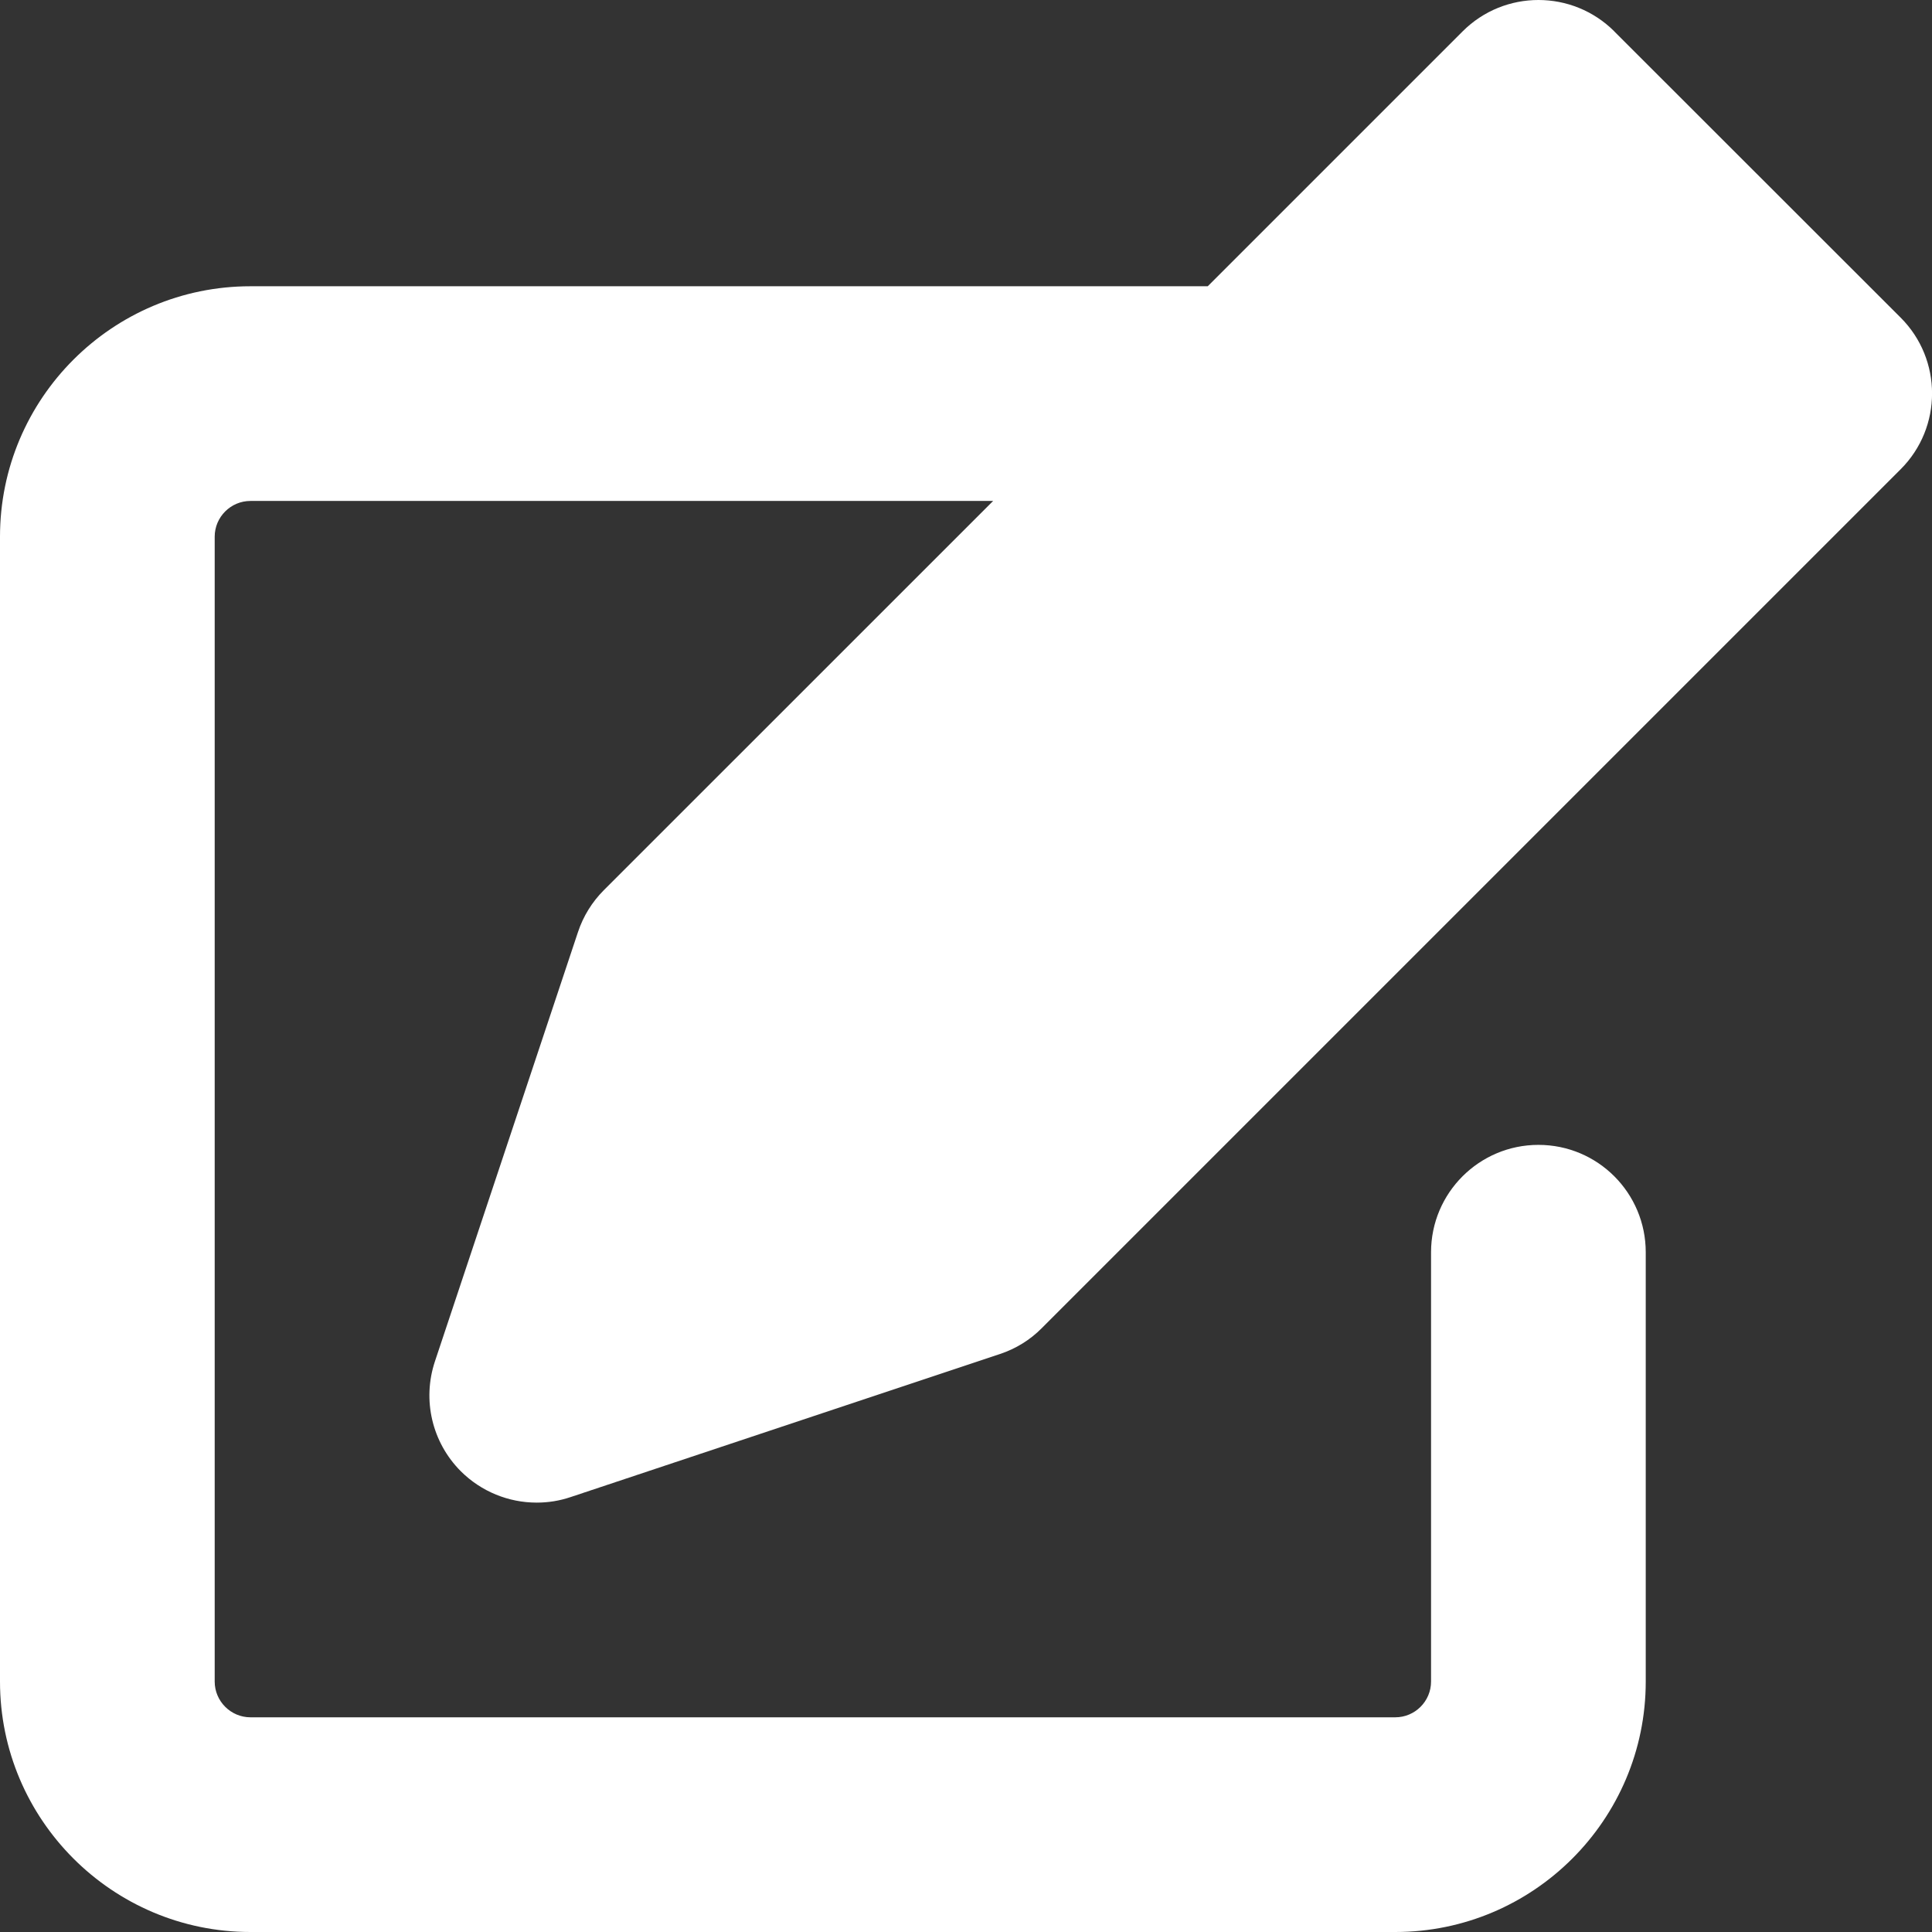 <svg width="1em" height="1em" viewBox="0 0 24 24" xmlns="http://www.w3.org/2000/svg" xmlns:xlink="http://www.w3.org/1999/xlink"><rect x="0" y="0" width="24" height="24" fill="#333333" stroke="none"/><defs><path fill="#ffffff" d="M20.054.39c-.521-.52-1.365-.52-1.885 0l-3.166 3.166H3.111C1.396 3.556 0 4.95 0 6.667v14.222C0 22.604 1.396 24 3.111 24h14.222c1.716 0 3.111-1.396 3.111-3.111v-5.333c0-.737-.596-1.334-1.333-1.334-.736 0-1.334.597-1.334 1.334v5.333c0 .244-.199.444-.444.444H3.111c-.244 0-.444-.2-.444-.444V6.667c0-.245.2-.444.444-.444h9.226l-4.835 4.834c-.147.147-.257.325-.322.521l-1.777 5.333c-.16.48-.036 1.007.321 1.365.255.254.595.39.943.39.142 0 .284-.022.422-.069l5.333-1.777c.196-.065.375-.175.52-.322L23.61 5.83c.521-.52.521-1.365 0-1.885L20.054.391z" id="compose__a"></path></defs><use xlink:href="#compose__a" fill-rule="evenodd"></use></svg>